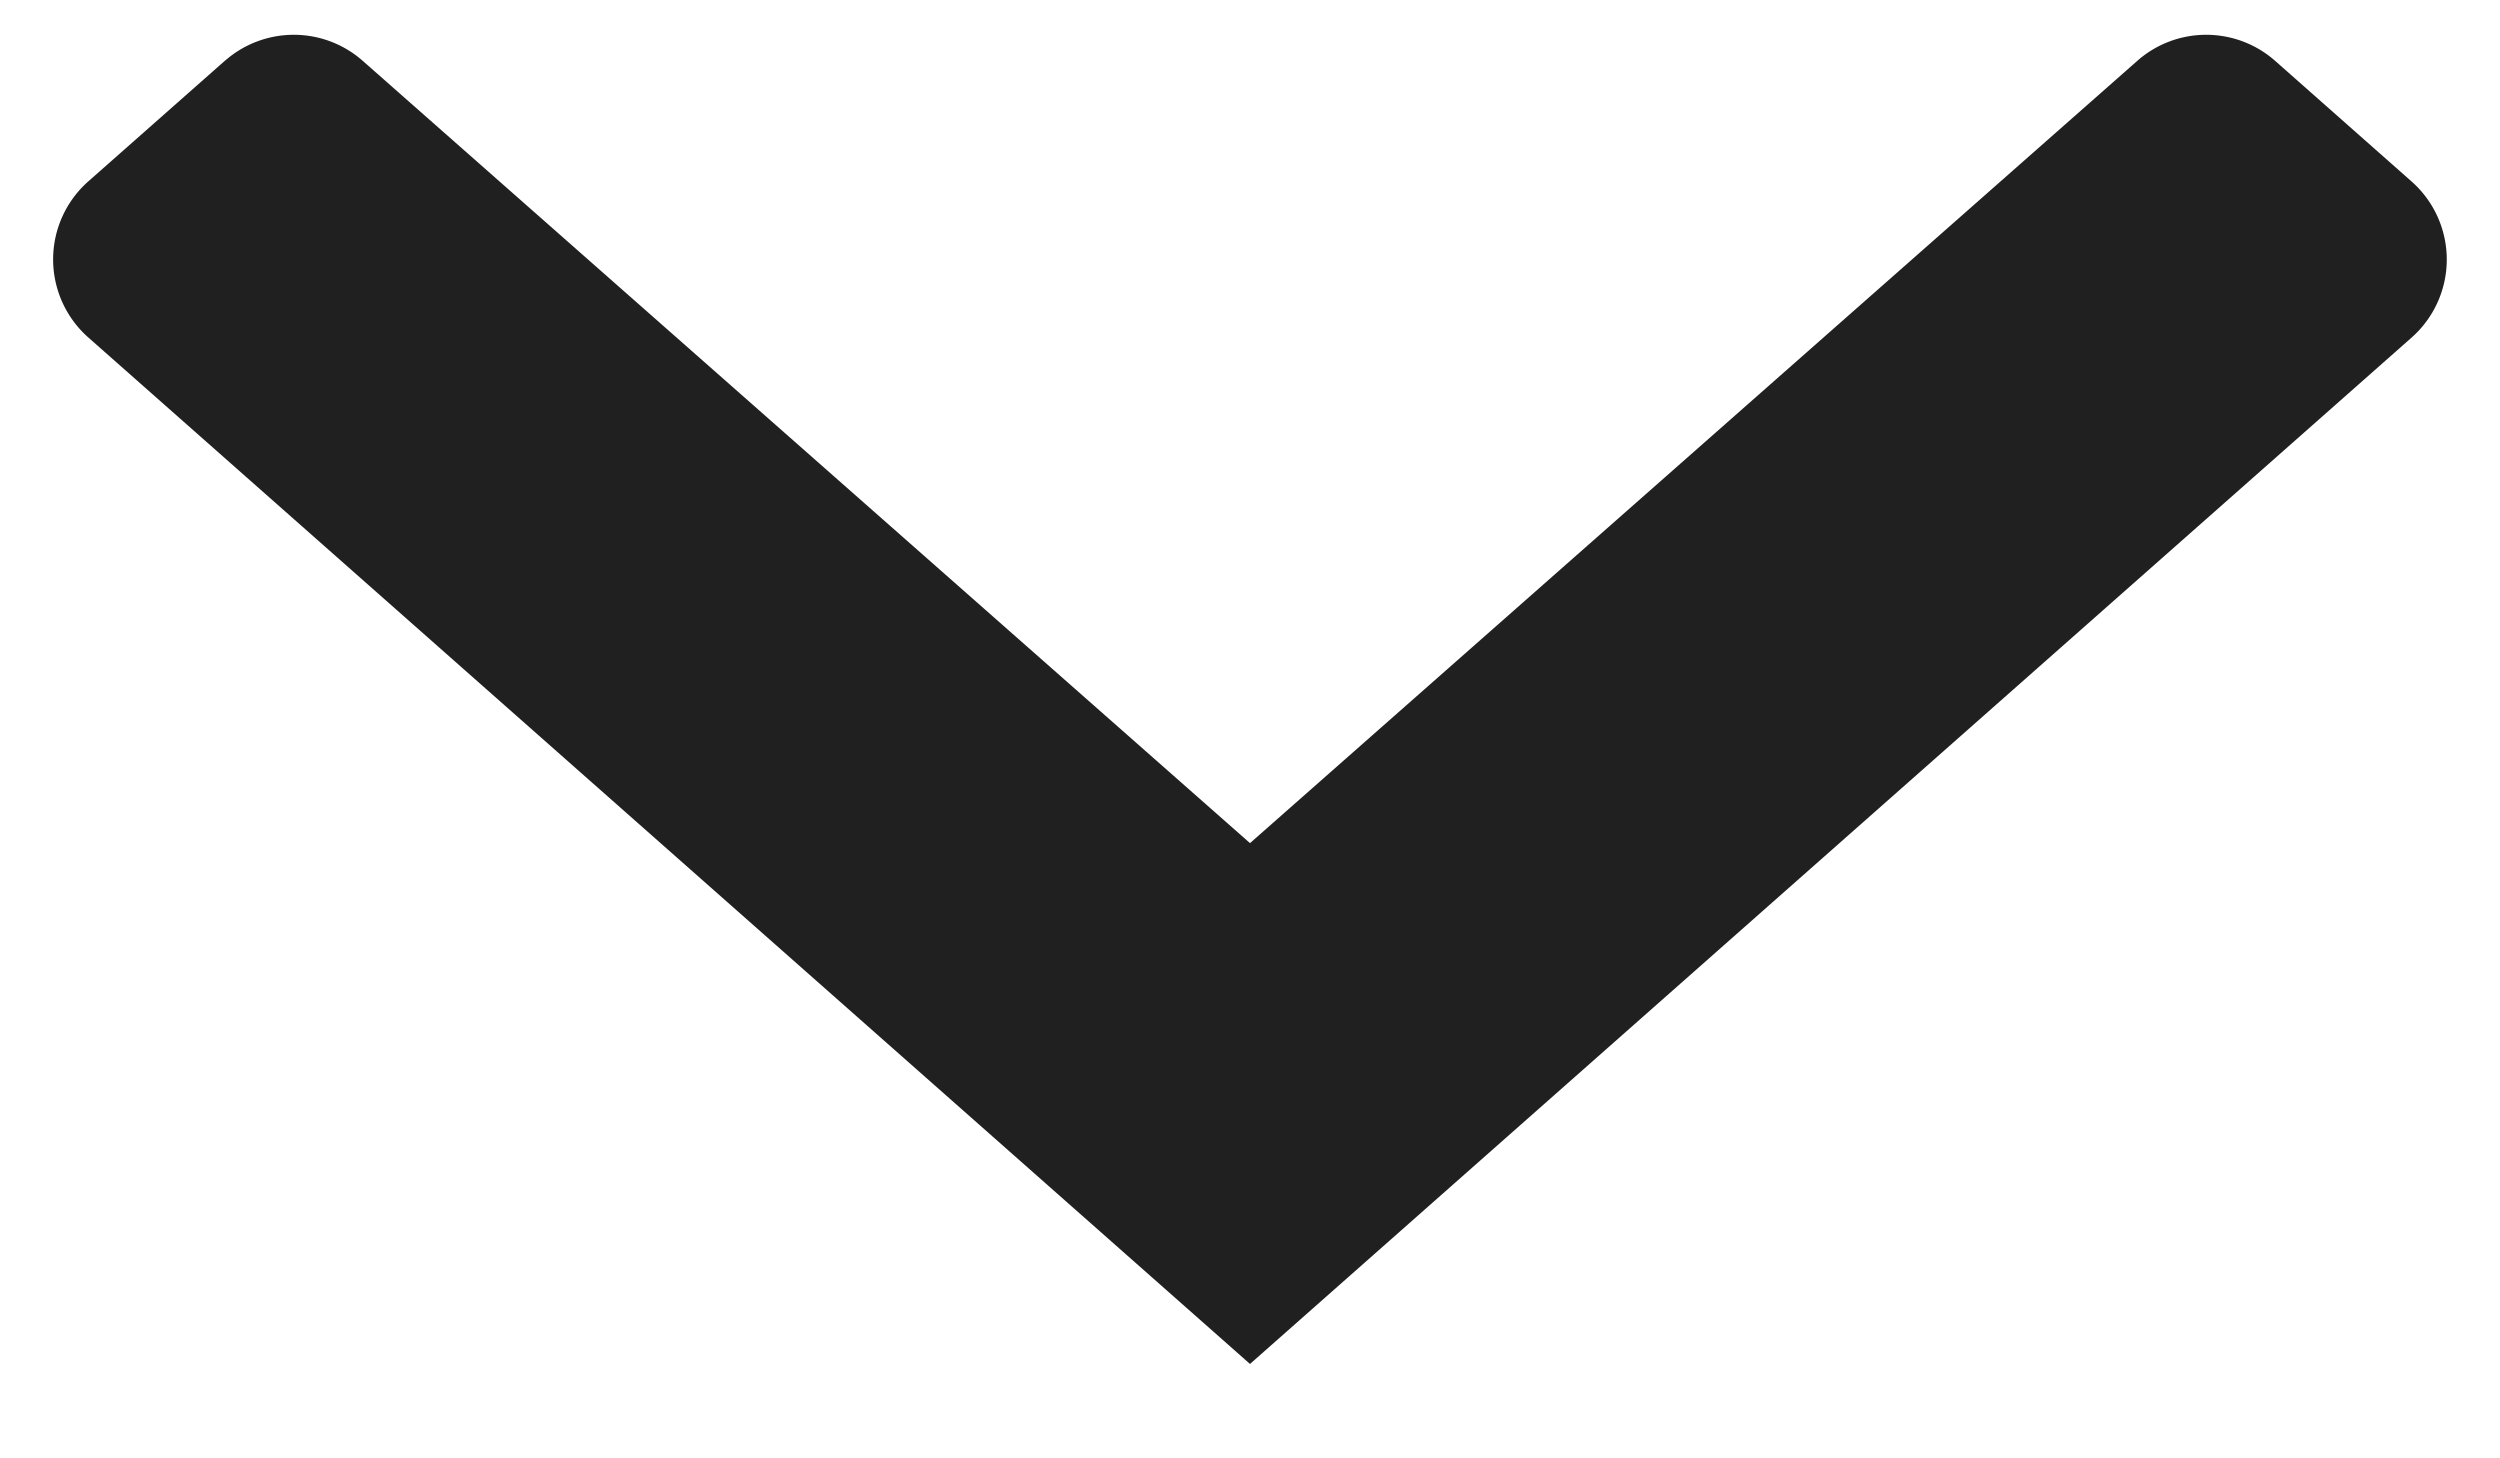 <svg width="24" height="14" fill="none" xmlns="http://www.w3.org/2000/svg"><path fill-rule="evenodd" clip-rule="evenodd" d="M2.159.584a1 1 0 011.323 0L12 8.094l8.518-7.51a1 1 0 011.323 0l1.31 1.158a1 1 0 010 1.499L12 13.094.848 3.24a1 1 0 010-1.499L2.158.584z" fill="#202020"/></svg>